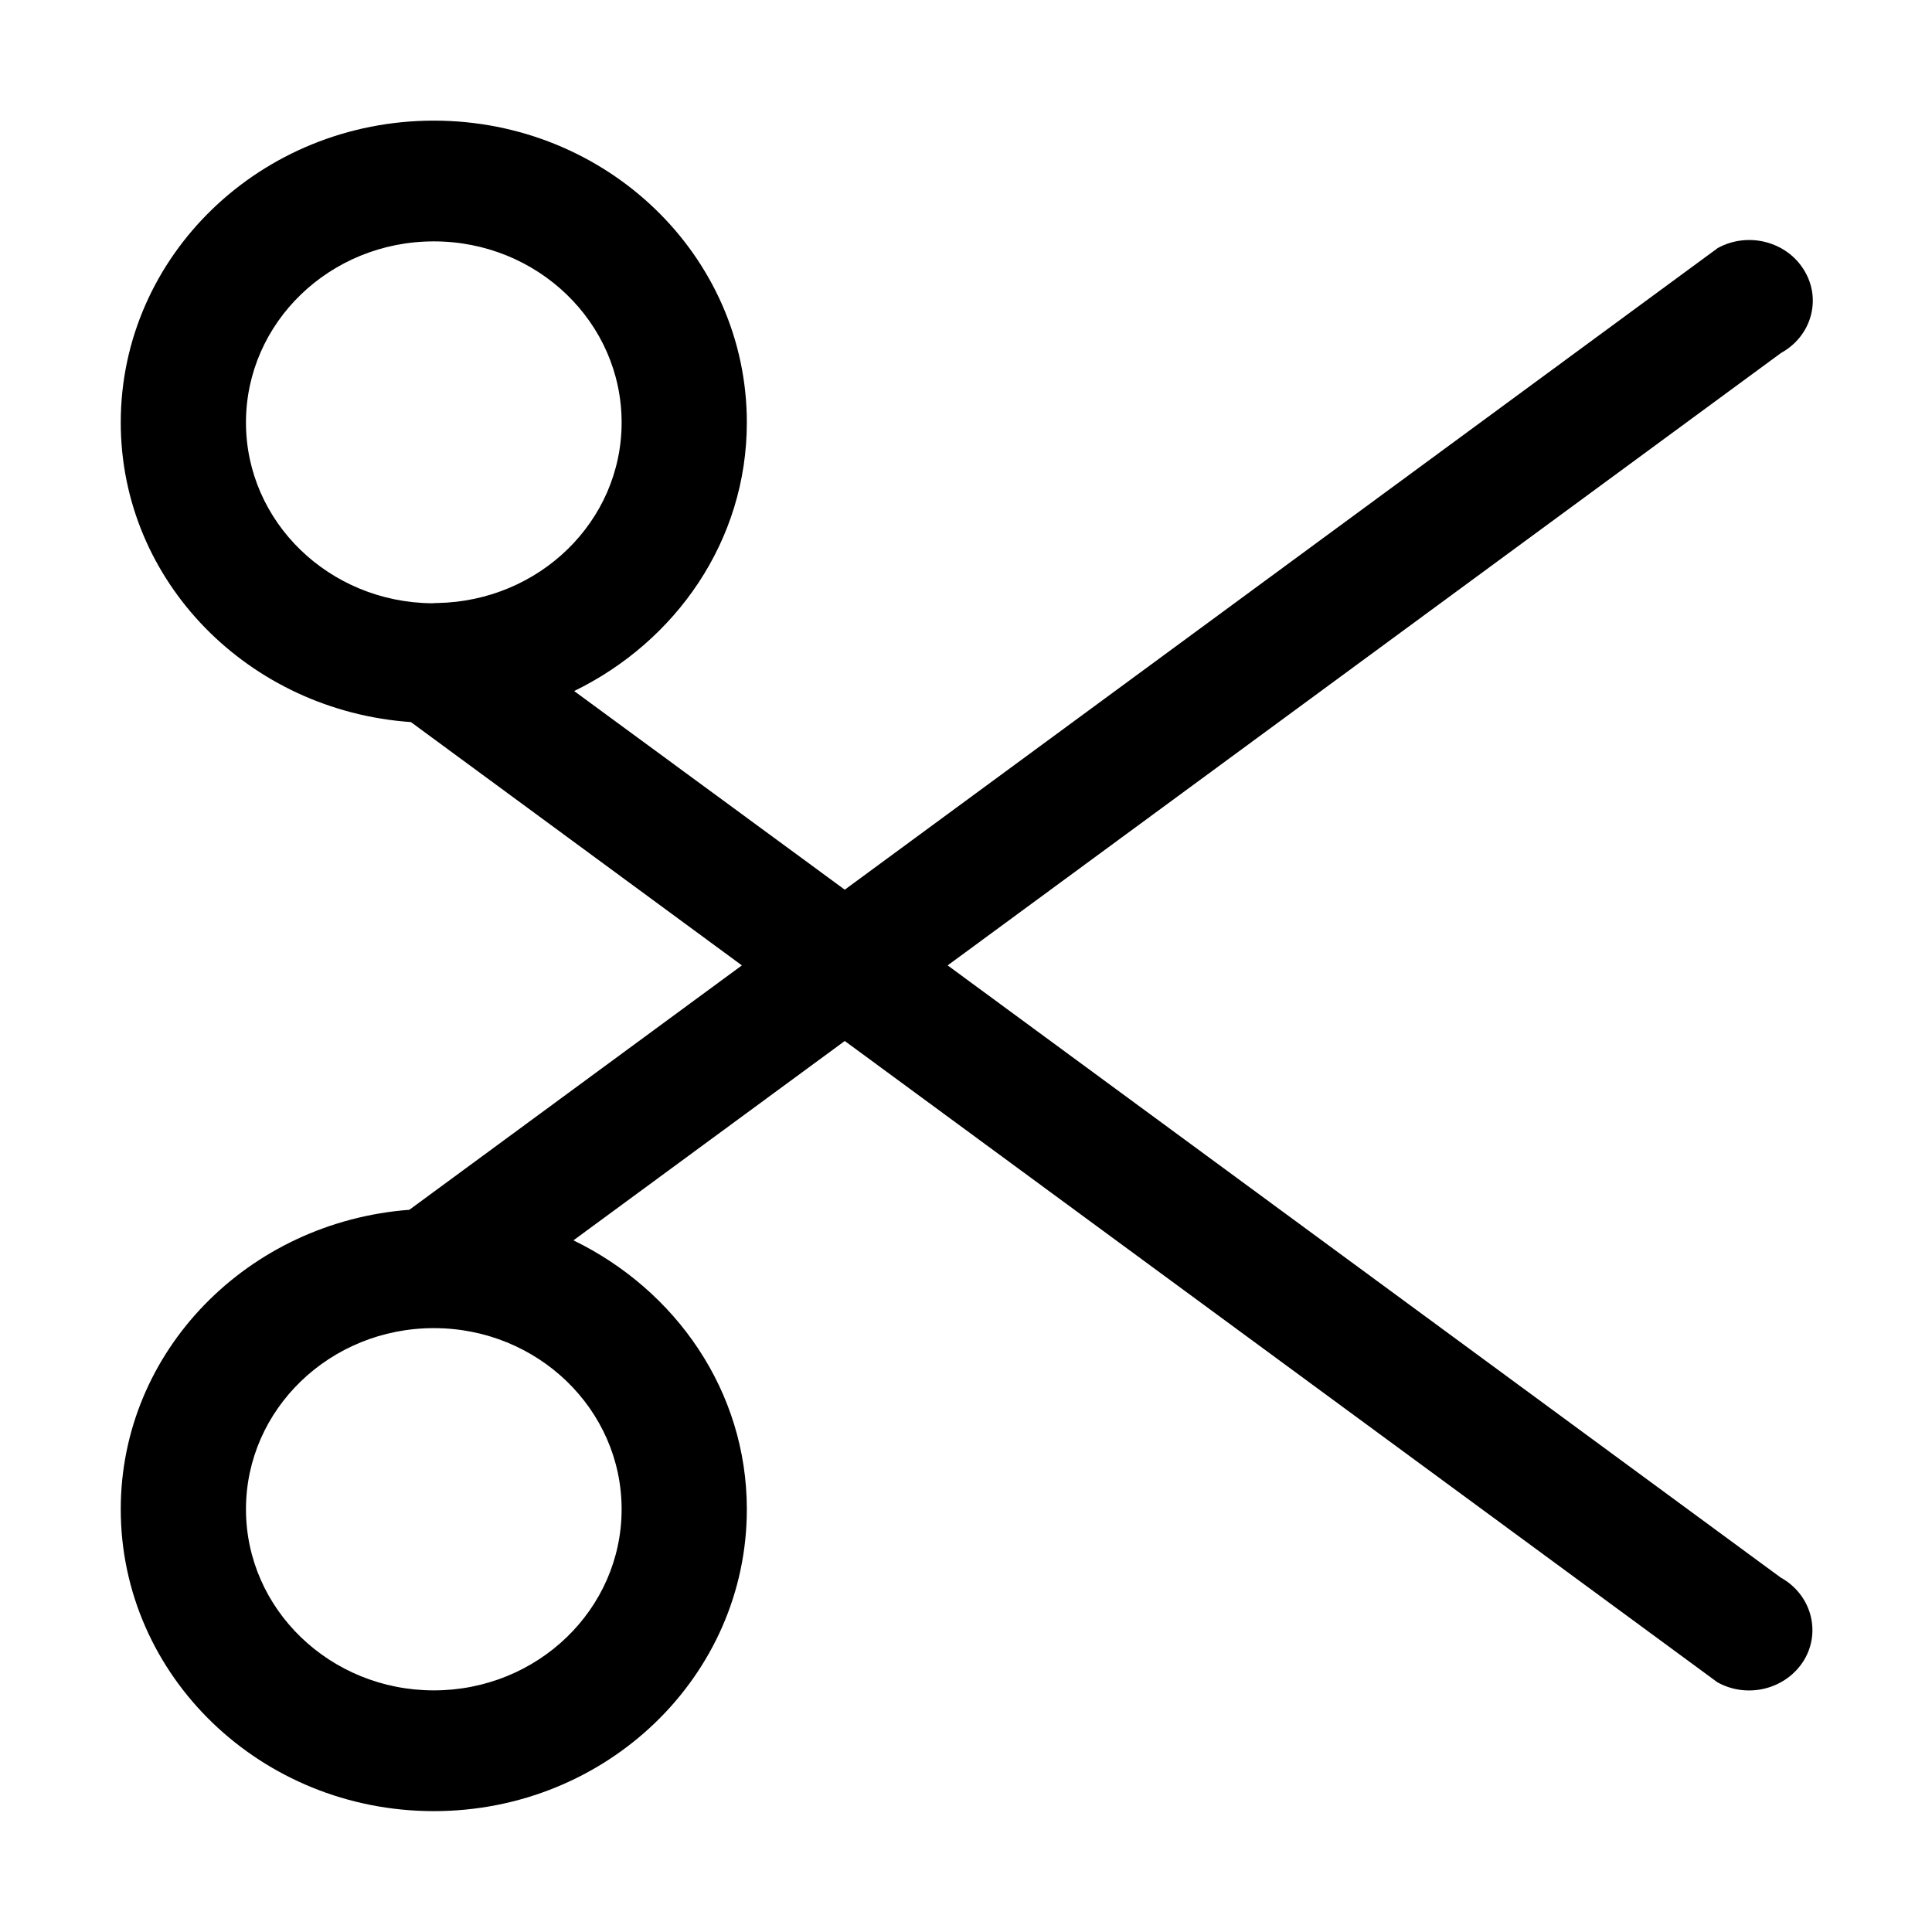 <?xml version="1.0" encoding="iso-8859-1"?>
<!-- Generator: Adobe Illustrator 16.0.0, SVG Export Plug-In . SVG Version: 6.00 Build 0)  -->
<!DOCTYPE svg PUBLIC "-//W3C//DTD SVG 1.1//EN" "http://www.w3.org/Graphics/SVG/1.1/DTD/svg11.dtd">
<svg version="1.1" xmlns="http://www.w3.org/2000/svg" xmlns:xlink="http://www.w3.org/1999/xlink" x="0px" y="0px" width="16px"
	 height="16px" viewBox="0 0 16 16" style="enable-background:new 0 0 16 16;" xml:space="preserve">
<g id="_x34_2-tool_-_scissor" style="enable-background:new    ;">
	<path d="M14.746,13.064L7.848,7.995l6.902-5.072c0.252-0.139,0.338-0.445,0.191-0.685c-0.145-0.239-0.465-0.321-0.715-0.184
		l-7.23,5.314L4.755,5.723c0.845-0.412,1.43-1.248,1.43-2.224c0-1.381-1.161-2.5-2.592-2.5C2.161,0.999,1,2.118,1,3.499
		C1,4.817,2.061,5.886,3.403,5.98l2.741,2.015L3.39,10.019C2.055,10.12,1,11.186,1,12.499c0,1.381,1.161,2.5,2.593,2.5
		c1.432,0,2.592-1.119,2.592-2.5c0-0.978-0.588-1.815-1.436-2.227l2.247-1.651l7.227,5.311c0.25,0.139,0.57,0.057,0.717-0.183
		C15.084,13.51,14.998,13.203,14.746,13.064z M3.621,4.994C3.606,4.993,3.593,4.996,3.579,4.996
		C2.727,4.989,2.037,4.323,2.037,3.499c0-0.828,0.696-1.5,1.556-1.5c0.859,0,1.555,0.672,1.555,1.5
		C5.148,4.318,4.466,4.979,3.621,4.994z M5.148,12.499c0,0.828-0.696,1.5-1.555,1.5c-0.859,0-1.556-0.672-1.556-1.5
		s0.696-1.5,1.556-1.5C4.452,10.999,5.148,11.671,5.148,12.499z"/>
</g>
<g id="Layer_1">
</g>
</svg>
